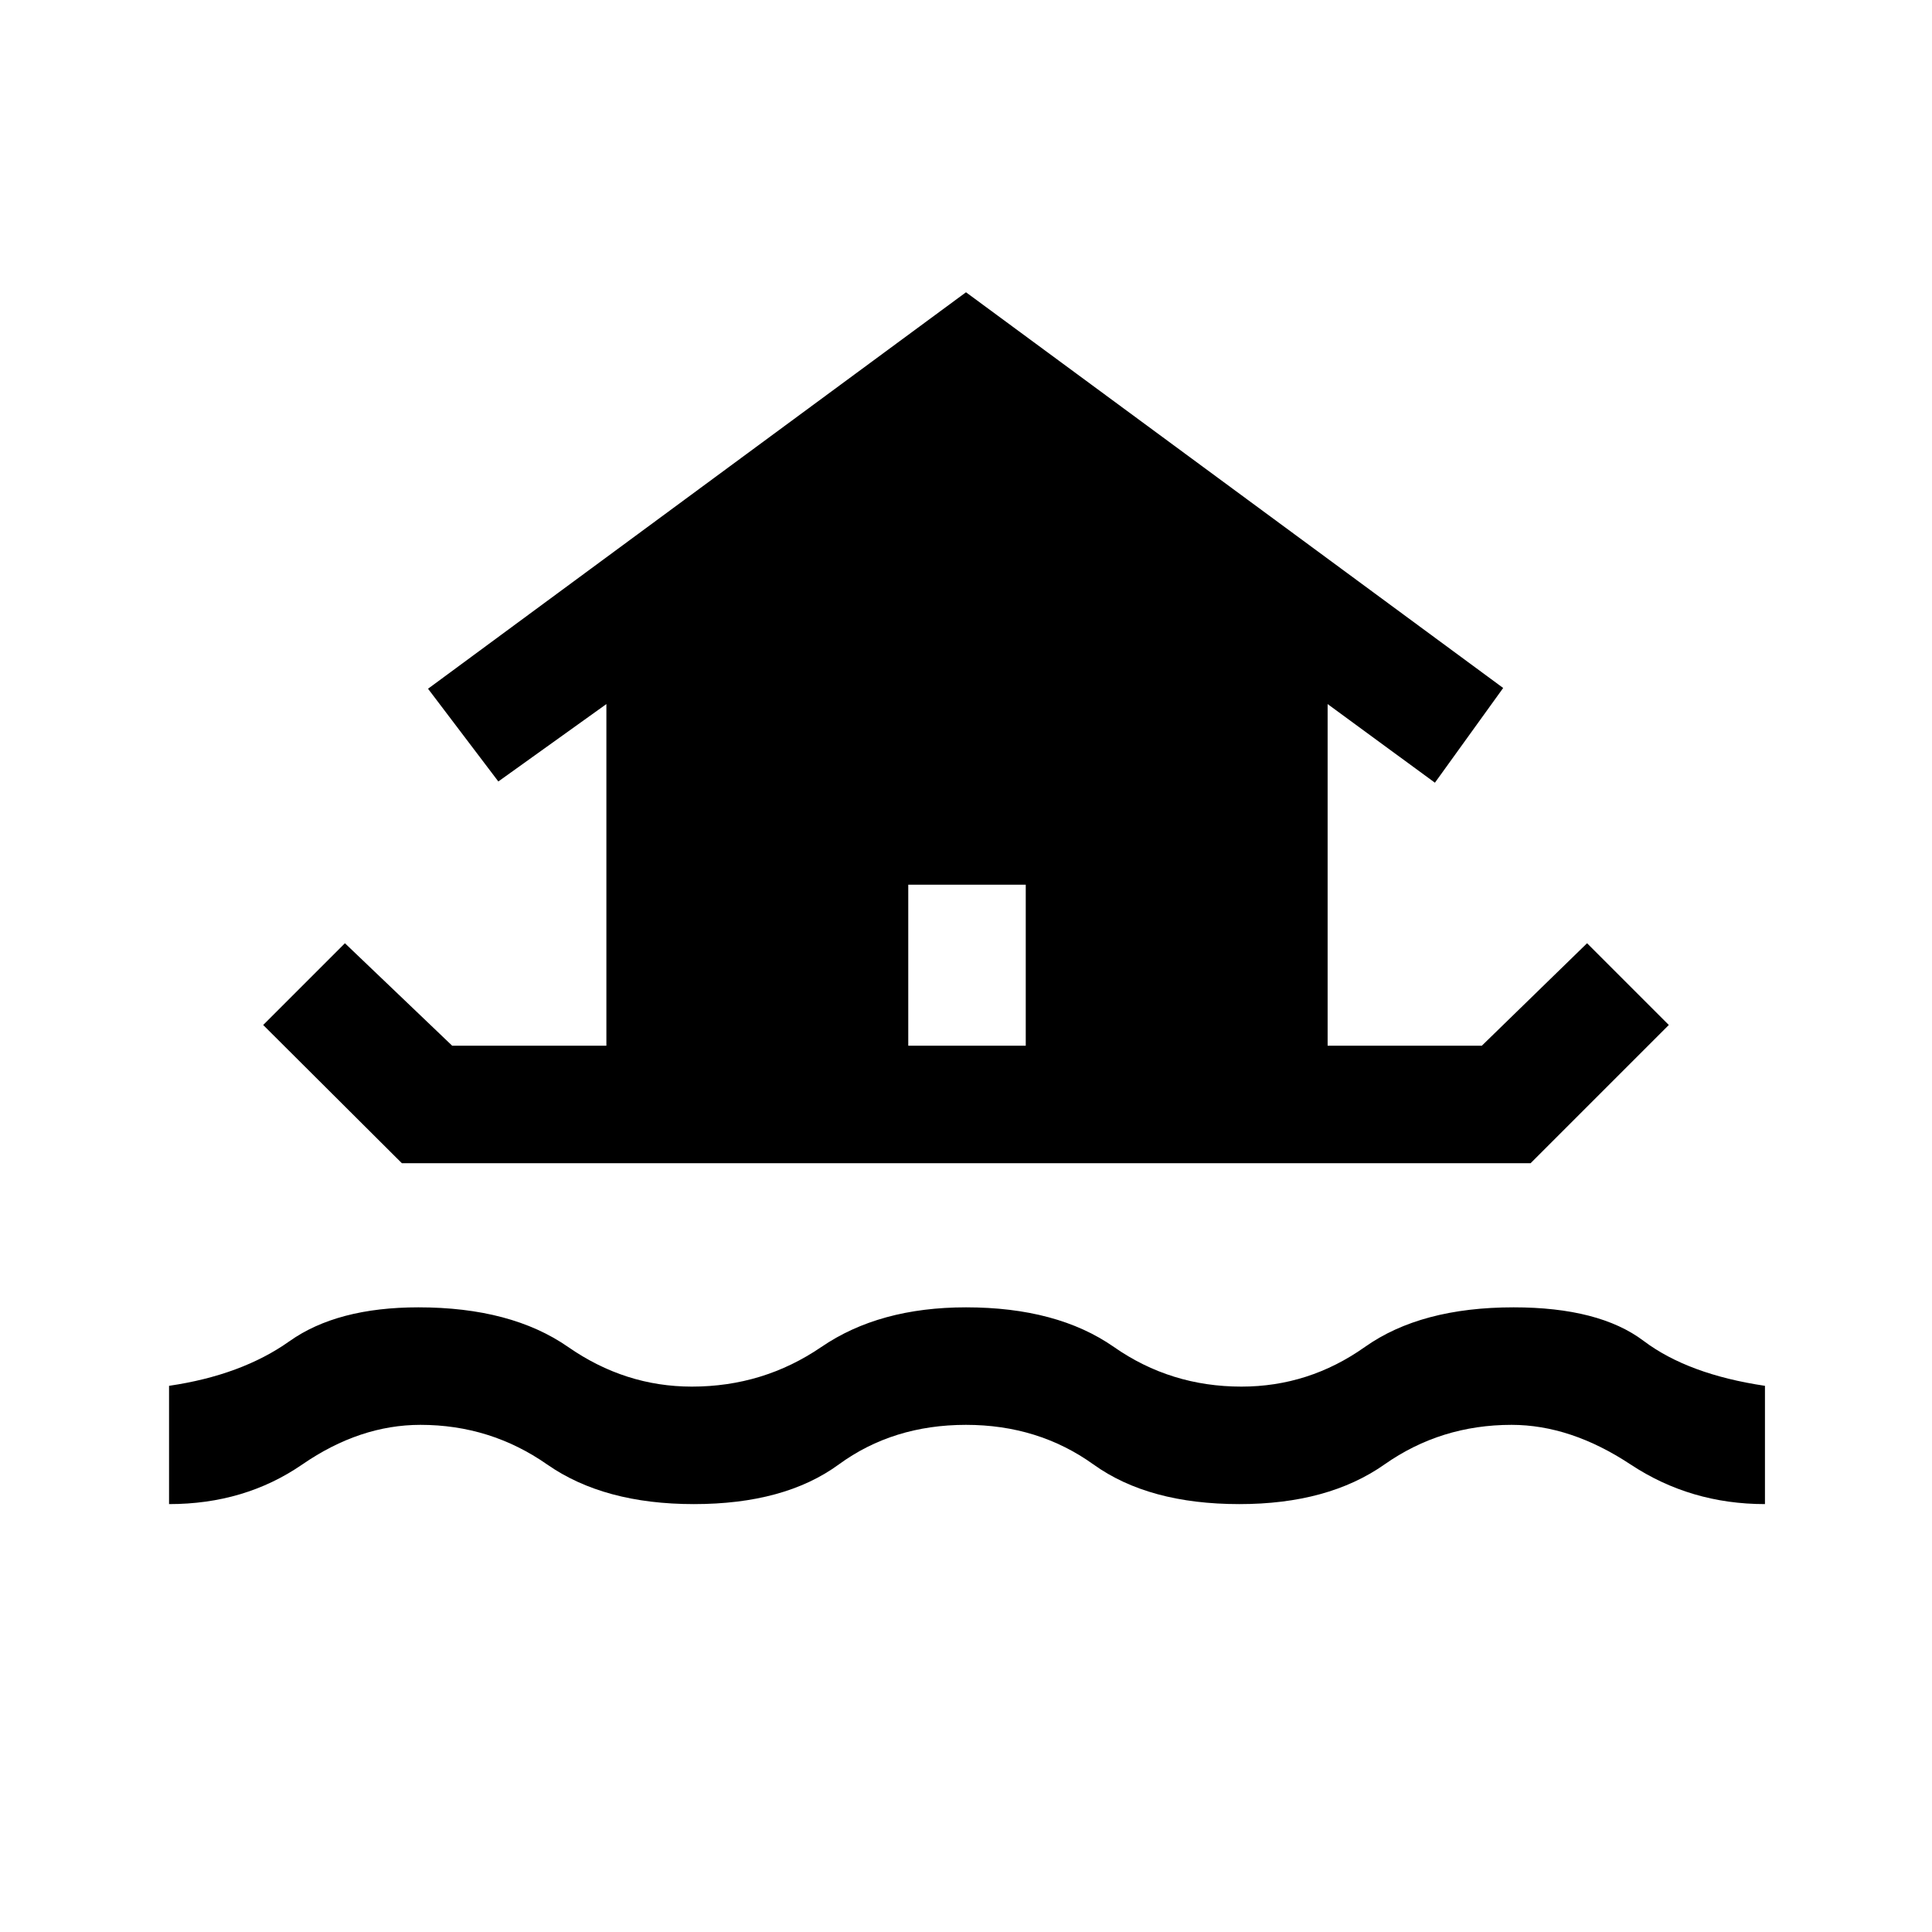 <svg xmlns="http://www.w3.org/2000/svg" height="48" viewBox="0 -960 960 960" width="48"><path d="M84-212.62v-58.77q36.08-5.3 59.81-22.15 23.73-16.85 64.11-16.85 46.08 0 74.39 19.7Q310.62-271 343.77-271q35.54 0 64.35-19.69 28.8-19.7 71.88-19.7 45.31 0 73.5 19.7Q581.69-271 616.85-271q33.53 0 61.34-19.69 27.81-19.7 73.89-19.7 42.53 0 64.61 16.66 22.08 16.65 60.31 22.34v58.77q-37 0-66.77-19.69Q780.46-252 751.08-252q-35.16 0-63.16 19.69t-72.07 19.69q-45.08 0-72.5-19.69Q515.92-252 480-252q-36.31 0-63.23 19.69-26.92 19.69-72 19.69-44.69 0-72.89-19.69Q243.69-252 208.92-252q-30.15 0-58.73 19.69-28.57 19.69-66.19 19.69Zm46.77-238.07 40.62-40.62 53.3 50.92h76.62v-169.76l-53.69 38.46-34.93-46.08 267.31-197 266.92 196.62L713-571.08l-53.31-39.07v169.76h76.62l52.3-50.92 40.62 40.62L760.54-382H199.69l-68.92-68.69Zm378.92 10.3v-80h-58.38v80h58.38Z"/></svg>